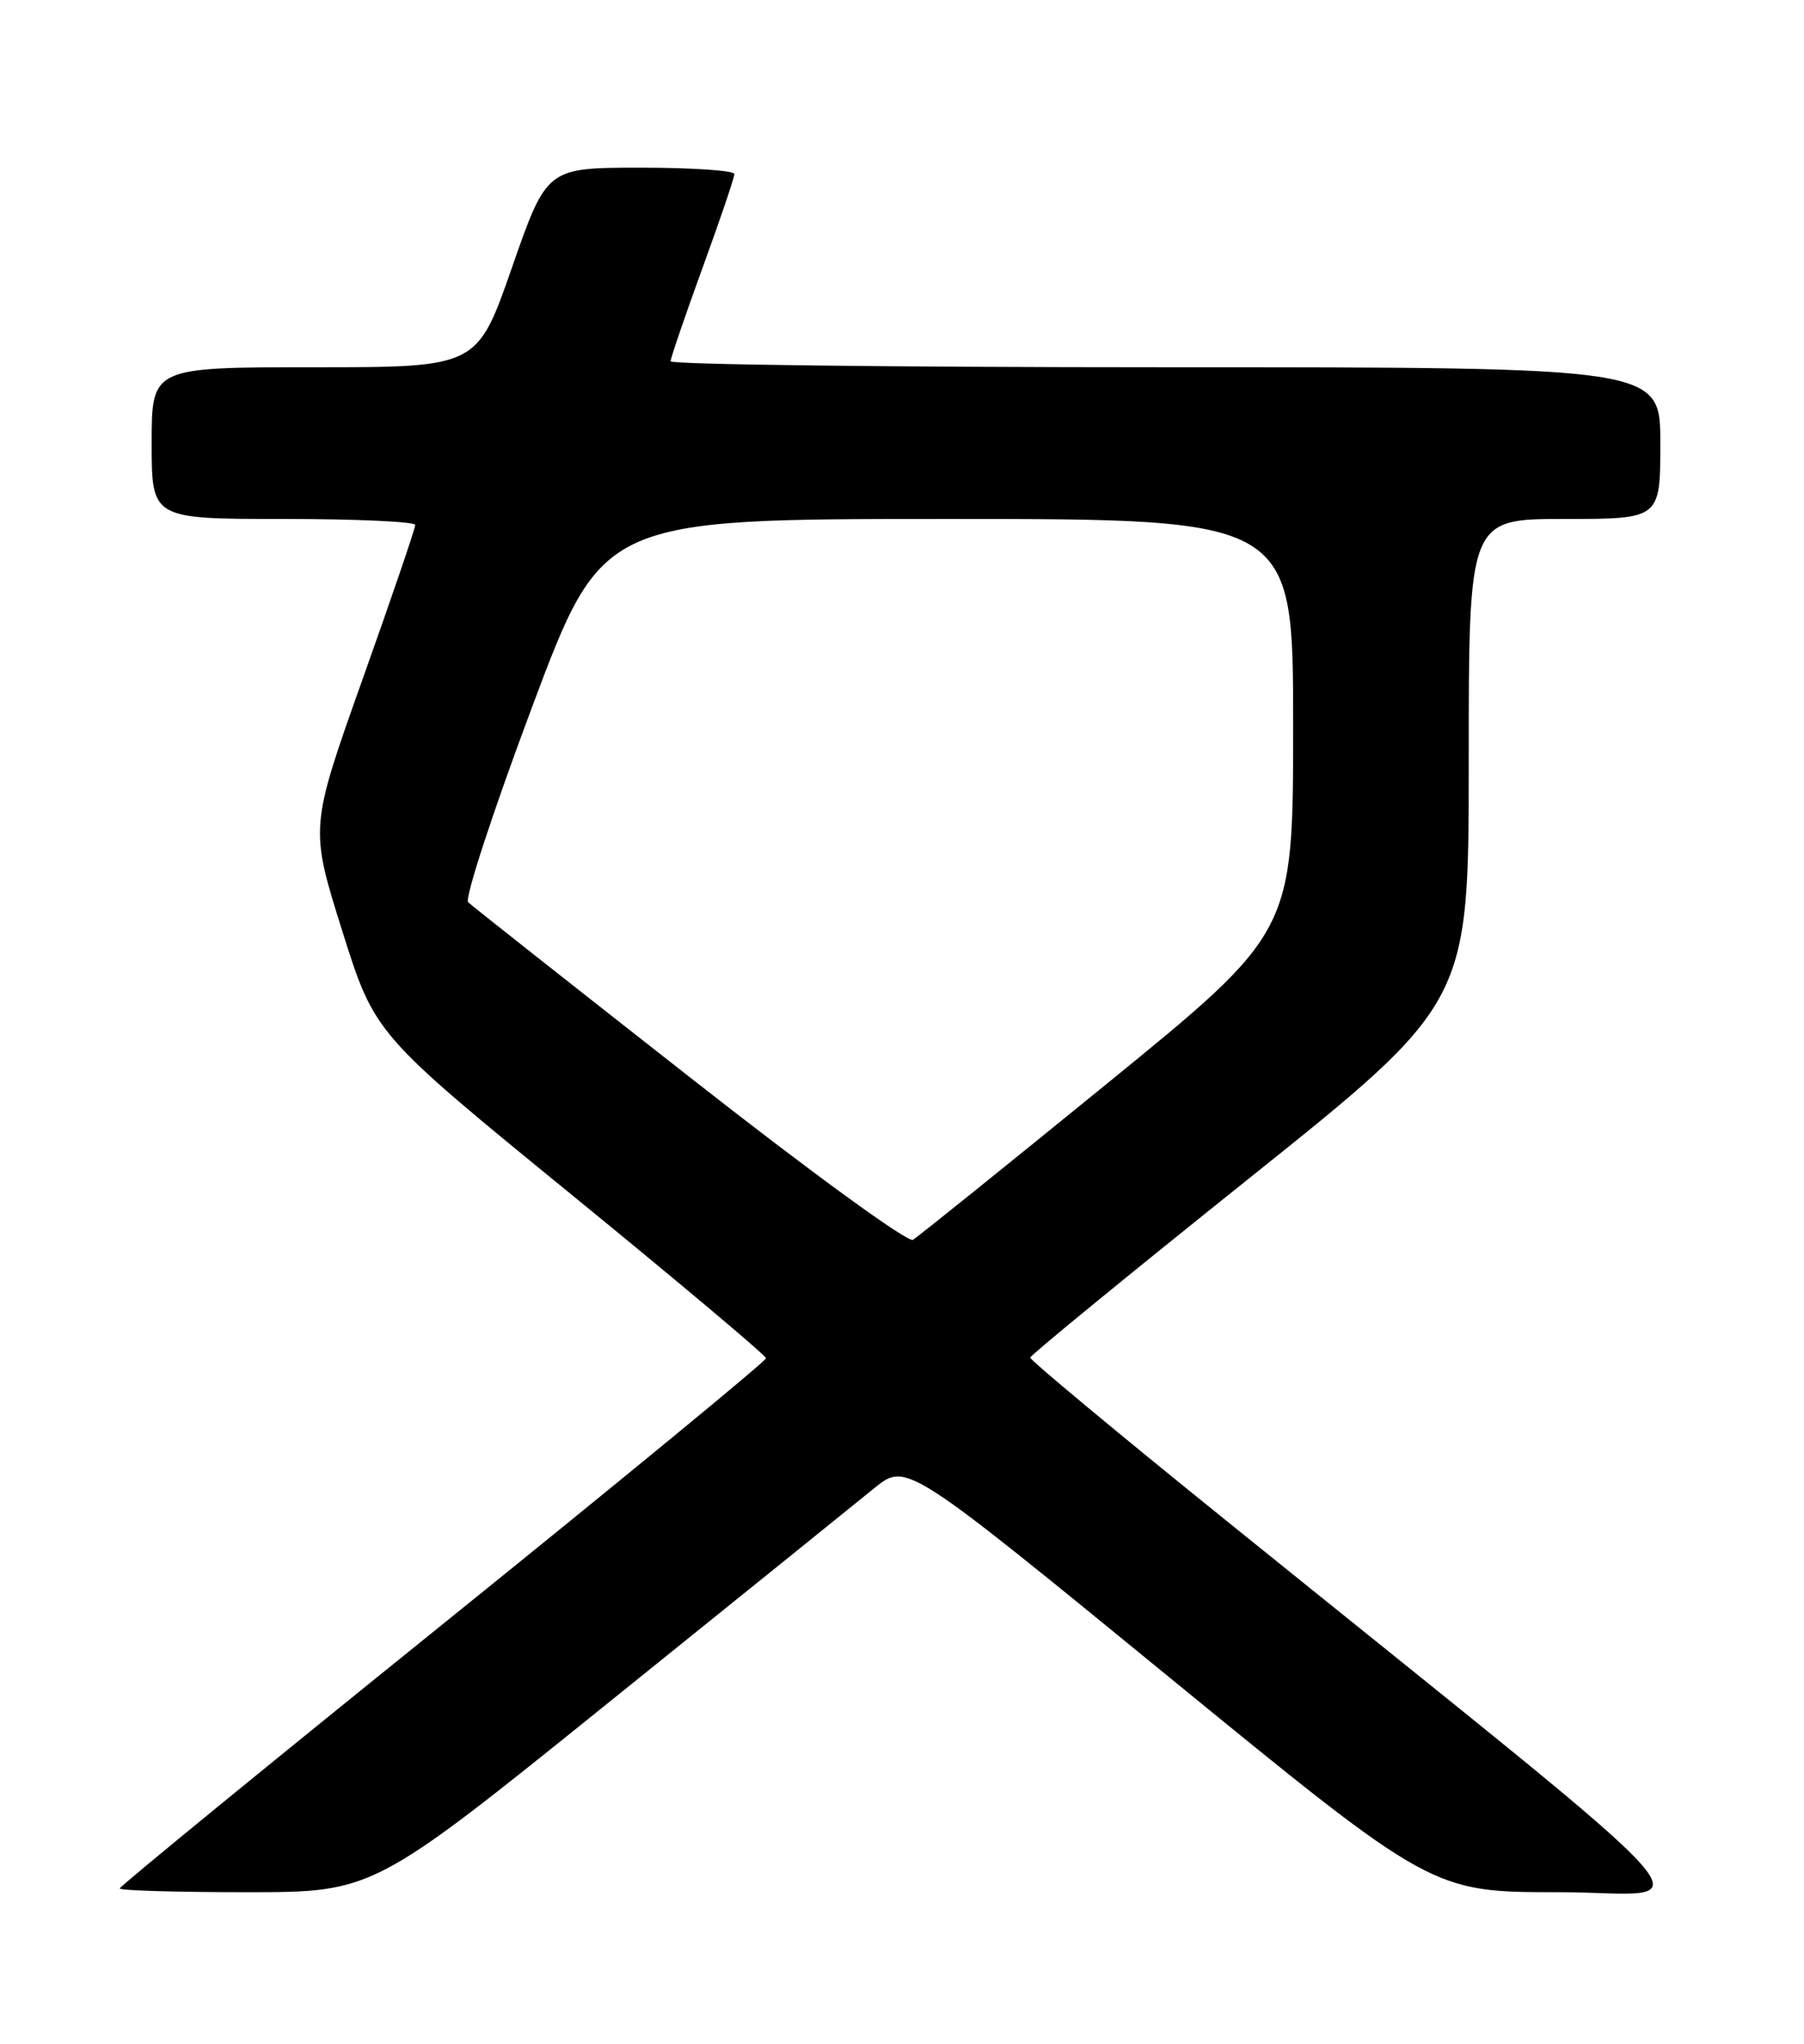 <?xml version="1.0" encoding="UTF-8" standalone="no"?>
<!DOCTYPE svg PUBLIC "-//W3C//DTD SVG 1.1//EN" "http://www.w3.org/Graphics/SVG/1.1/DTD/svg11.dtd" >
<svg xmlns="http://www.w3.org/2000/svg" xmlns:xlink="http://www.w3.org/1999/xlink" version="1.1" viewBox="0 0 226 256">
 <g >
 <path fill="currentColor"
d=" M 76.14 213.33 C 92.29 200.32 107.31 188.20 109.52 186.40 C 113.54 183.14 113.54 183.14 146.47 210.07 C 179.41 237.00 179.41 237.00 195.31 237.00 C 213.23 237.00 218.35 242.72 153.72 190.54 C 140.12 179.57 129.03 170.34 129.06 170.04 C 129.09 169.74 141.46 159.61 156.56 147.53 C 184.00 125.57 184.00 125.57 184.00 95.28 C 184.00 65.00 184.00 65.00 196.00 65.00 C 208.00 65.00 208.00 65.00 208.00 55.50 C 208.00 46.00 208.00 46.00 146.00 46.00 C 111.90 46.00 84.01 45.66 84.01 45.25 C 84.02 44.84 85.82 39.57 88.01 33.55 C 90.21 27.53 92.00 22.24 92.00 21.80 C 92.00 21.36 86.71 21.00 80.25 21.00 C 68.50 21.01 68.50 21.01 64.14 33.50 C 59.79 46.00 59.79 46.00 39.39 46.00 C 19.00 46.00 19.00 46.00 19.00 55.50 C 19.00 65.00 19.00 65.00 35.50 65.00 C 44.58 65.00 52.01 65.34 52.02 65.75 C 52.03 66.16 49.06 74.86 45.42 85.08 C 38.81 103.66 38.81 103.66 42.87 116.58 C 46.94 129.50 46.94 129.50 71.44 149.50 C 84.92 160.50 95.96 169.78 95.97 170.12 C 95.99 170.45 77.78 185.43 55.50 203.40 C 33.23 221.36 15.00 236.27 15.00 236.53 C 15.00 236.79 22.15 237.00 30.89 237.00 C 46.77 237.00 46.77 237.00 76.14 213.33 Z  M 86.37 134.89 C 71.59 123.30 59.12 113.46 58.65 113.01 C 58.18 112.56 61.78 101.58 66.64 88.60 C 75.48 65.00 75.48 65.00 118.74 65.00 C 162.00 65.00 162.00 65.00 162.00 90.86 C 162.00 116.73 162.00 116.73 138.75 135.67 C 125.96 146.09 114.99 154.91 114.37 155.29 C 113.73 155.67 101.57 146.82 86.37 134.89 Z "/>
</g>
</svg>